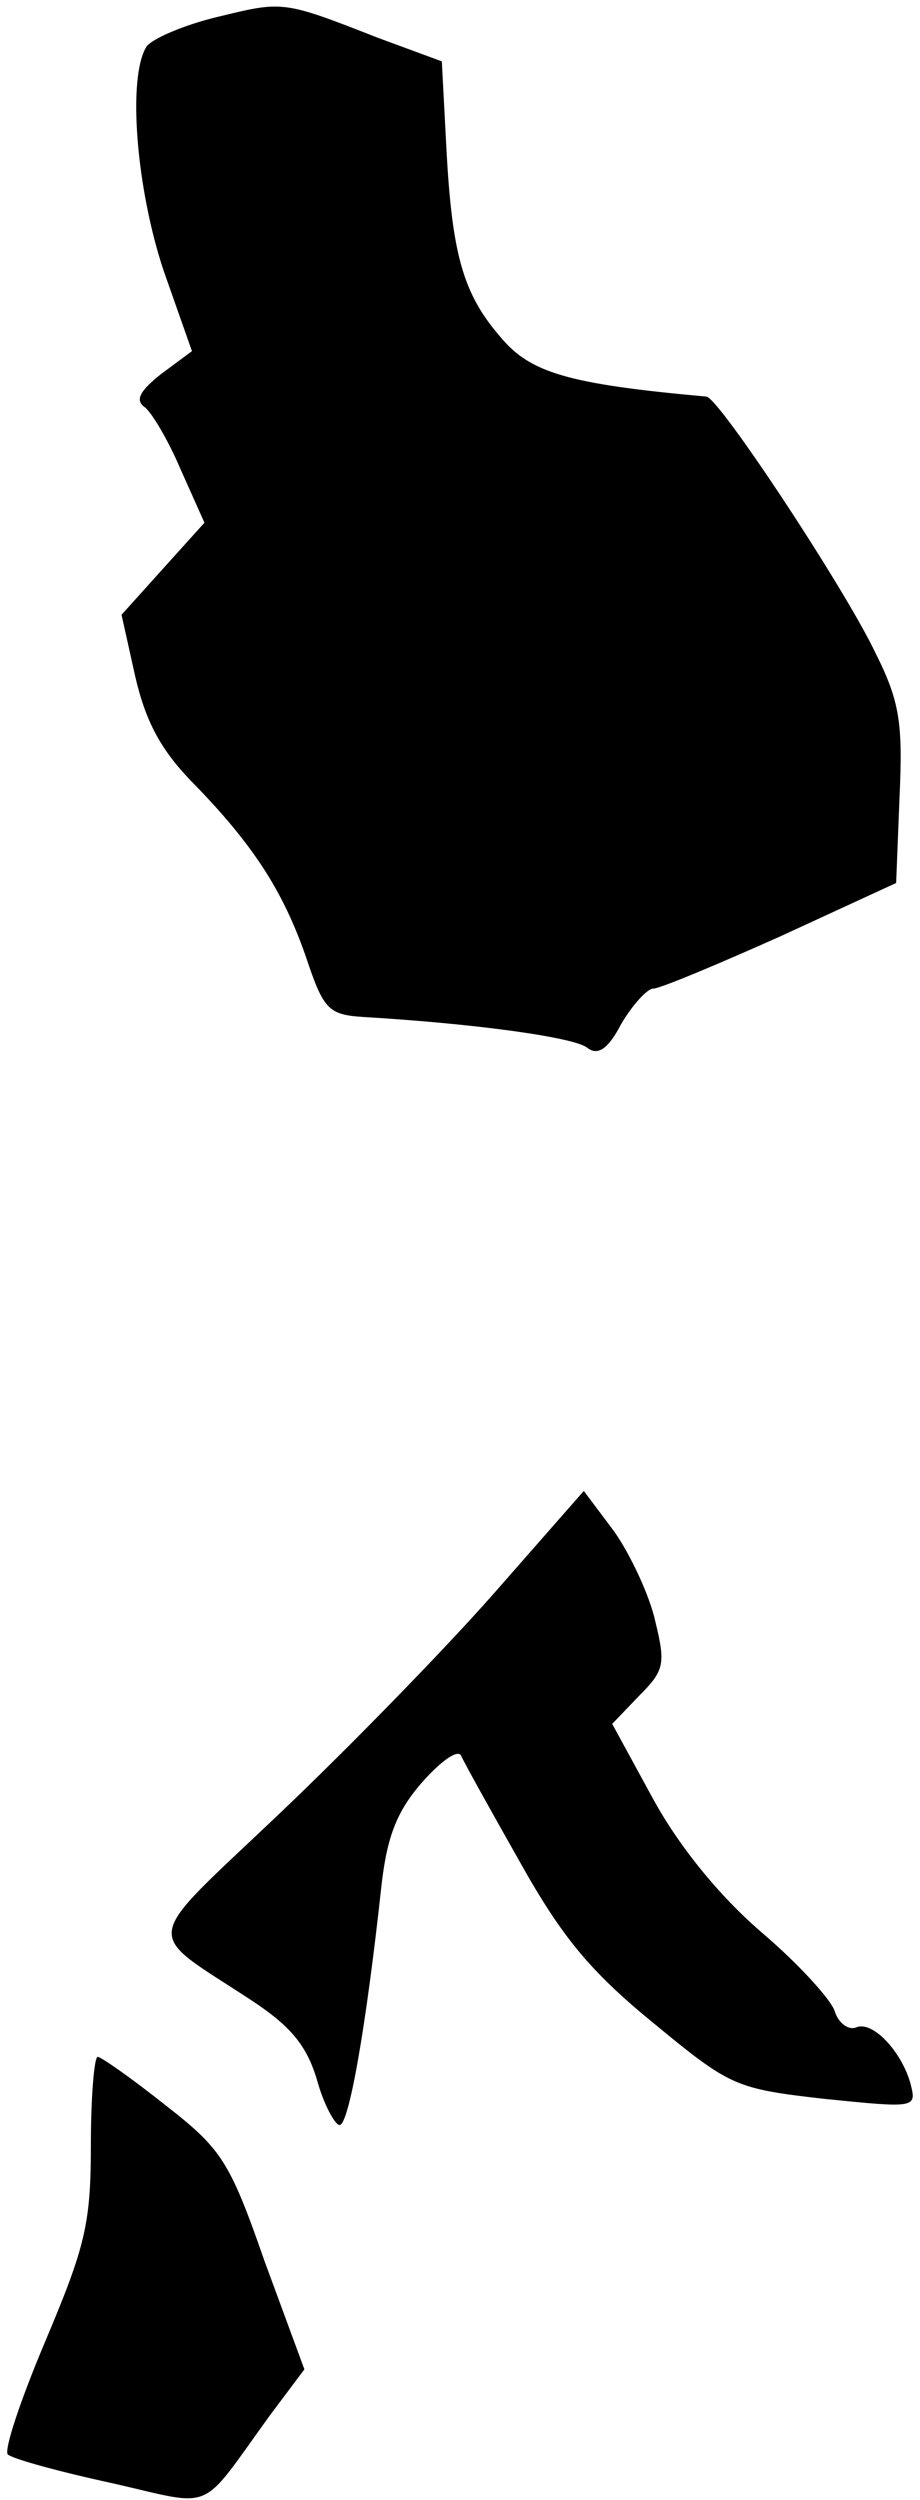 <?xml version="1.0" standalone="no"?>
<!DOCTYPE svg PUBLIC "-//W3C//DTD SVG 20010904//EN"
 "http://www.w3.org/TR/2001/REC-SVG-20010904/DTD/svg10.dtd">
<svg version="1.0" xmlns="http://www.w3.org/2000/svg"
 width="81pt" height="220pt" viewBox="0 0 81 220"
 preserveAspectRatio="xMidYMid meet">
<g transform="translate(0,220) scale(0.1,-0.1)"
fill="#000000" stroke="none">
<path fill="#000000" stroke="none" d="M191 2185 c-29 -7 -57 -19 -62 -26 -17
-27 -9 -125 15 -197 l25 -71 -27 -20 c-19 -15 -23 -23 -15 -29 6 -4 21 -29 32
-55 l21 -47 -37 -41 -36 -40 12 -54 c9 -39 22 -64 49 -92 55 -56 81 -97 101
-154 16 -48 20 -52 52 -54 100 -6 185 -18 196 -27 9 -7 18 -2 30 21 10 17 23
31 28 31 6 0 56 21 112 46 l102 47 3 76 c3 65 0 84 -21 126 -27 57 -138 225
-149 226 -122 11 -155 21 -181 52 -33 38 -43 72 -48 167 l-4 76 -57 21 c-84
33 -83 32 -141 18z"/>
<path fill="#000000" stroke="none" d="M435 798 c-44 -50 -129 -137 -189 -194
-123 -117 -121 -101 -25 -164 35 -23 49 -40 58 -70 6 -22 16 -40 20 -40 8 0
23 83 37 212 5 43 14 65 36 90 16 18 31 29 34 23 2 -5 26 -48 52 -94 37 -66
62 -96 117 -141 68 -56 72 -58 151 -67 79 -8 81 -8 76 12 -7 28 -33 57 -48 51
-7 -3 -16 4 -19 14 -3 10 -32 42 -65 70 -37 32 -72 75 -95 117 l-36 66 24 25
c22 22 23 28 14 65 -5 23 -22 59 -36 79 l-27 36 -79 -90z"/>
<path fill="#000000" stroke="none" d="M80 312 c0 -69 -5 -89 -40 -172 -22
-52 -37 -97 -33 -100 5 -4 45 -15 91 -25 93 -21 76 -28 140 60 l30 40 -35 95
c-31 89 -38 99 -88 138 -29 23 -56 42 -59 42 -3 0 -6 -35 -6 -78z"/>
</g>
</svg>
